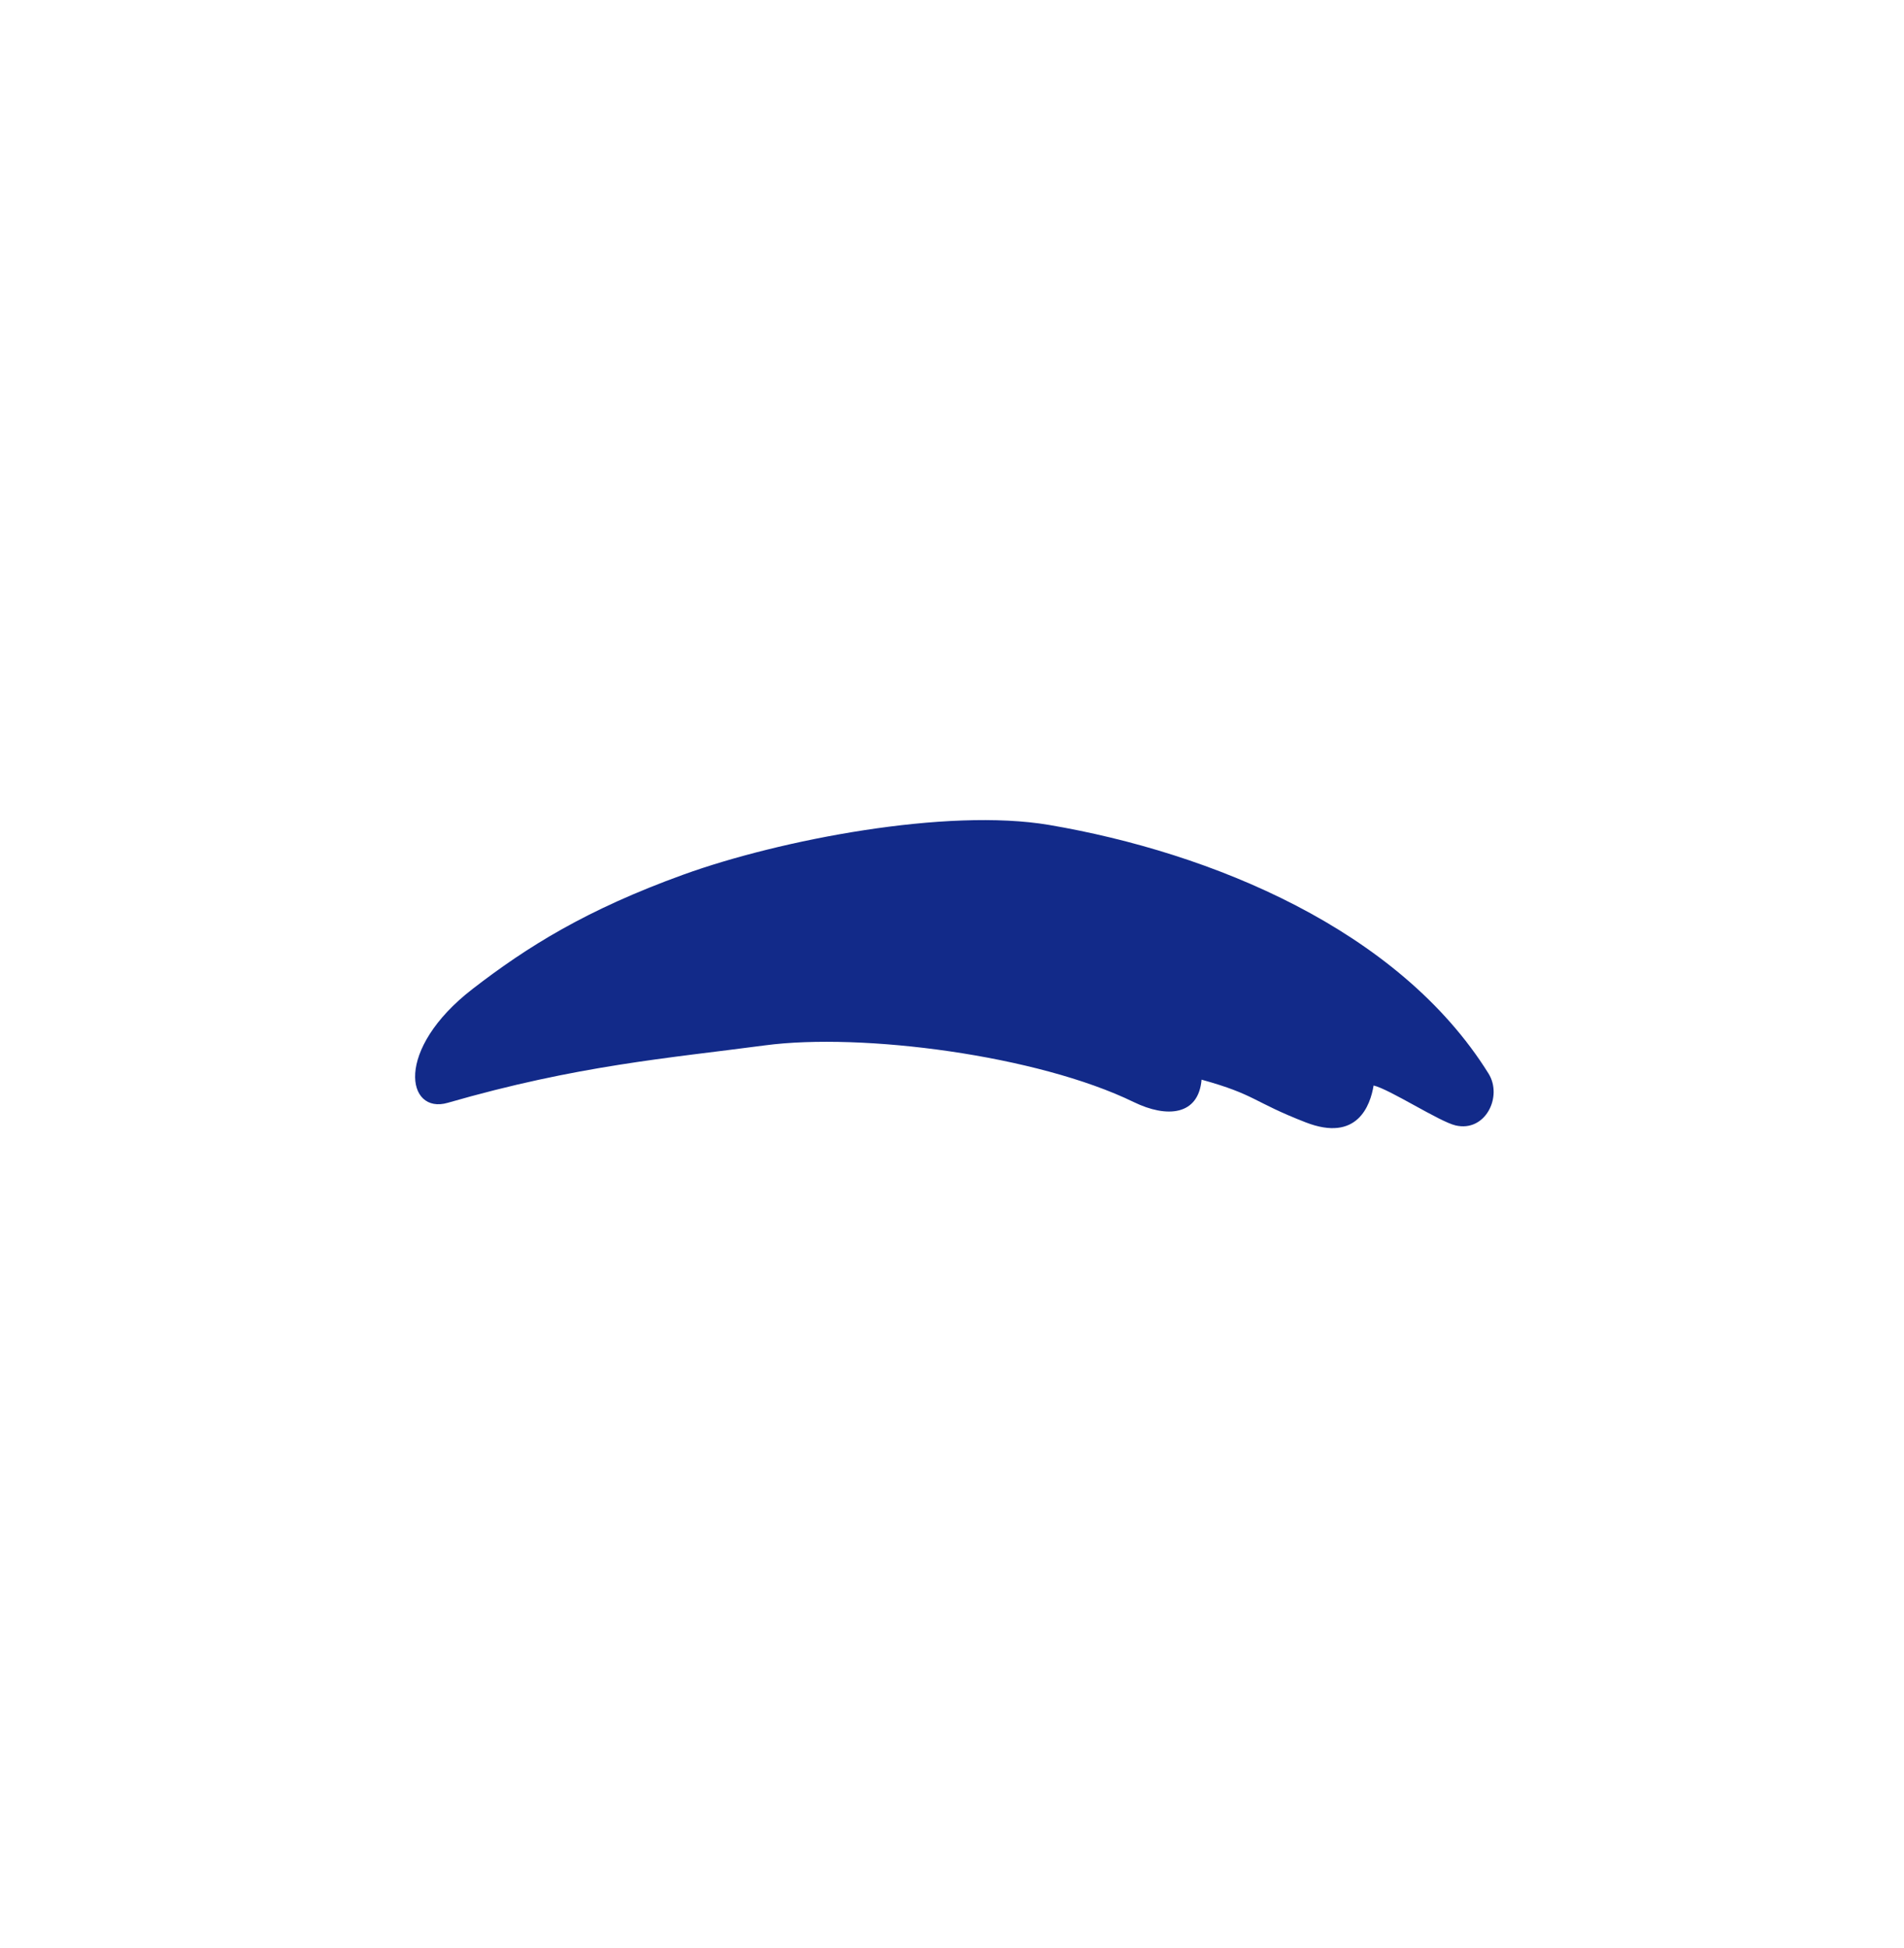 <svg xmlns="http://www.w3.org/2000/svg" xml:space="preserve" viewBox="0 0 215 220"><path d="M50.549 124.543c14.712-4.245 24.875-5.035 35.832-6.49s30.781 1.116 41.645 6.406c3.749 1.825 7.31 1.514 7.656-2.533 6.174 1.713 5.726 2.477 11.76 4.823 5.818 2.262 7.296-1.904 7.665-4.164 1.826.431 7.422 4.076 9.249 4.507 3.375.797 5.347-3.253 3.733-5.847-10.152-16.315-31.359-24.973-49.614-28.082-11.553-1.967-30.442 1.681-41.268 5.594-11.021 3.983-17.677 8.163-23.828 12.912-8.897 6.869-7.47 14.213-2.83 12.874" style="fill:#122a89"/></svg>